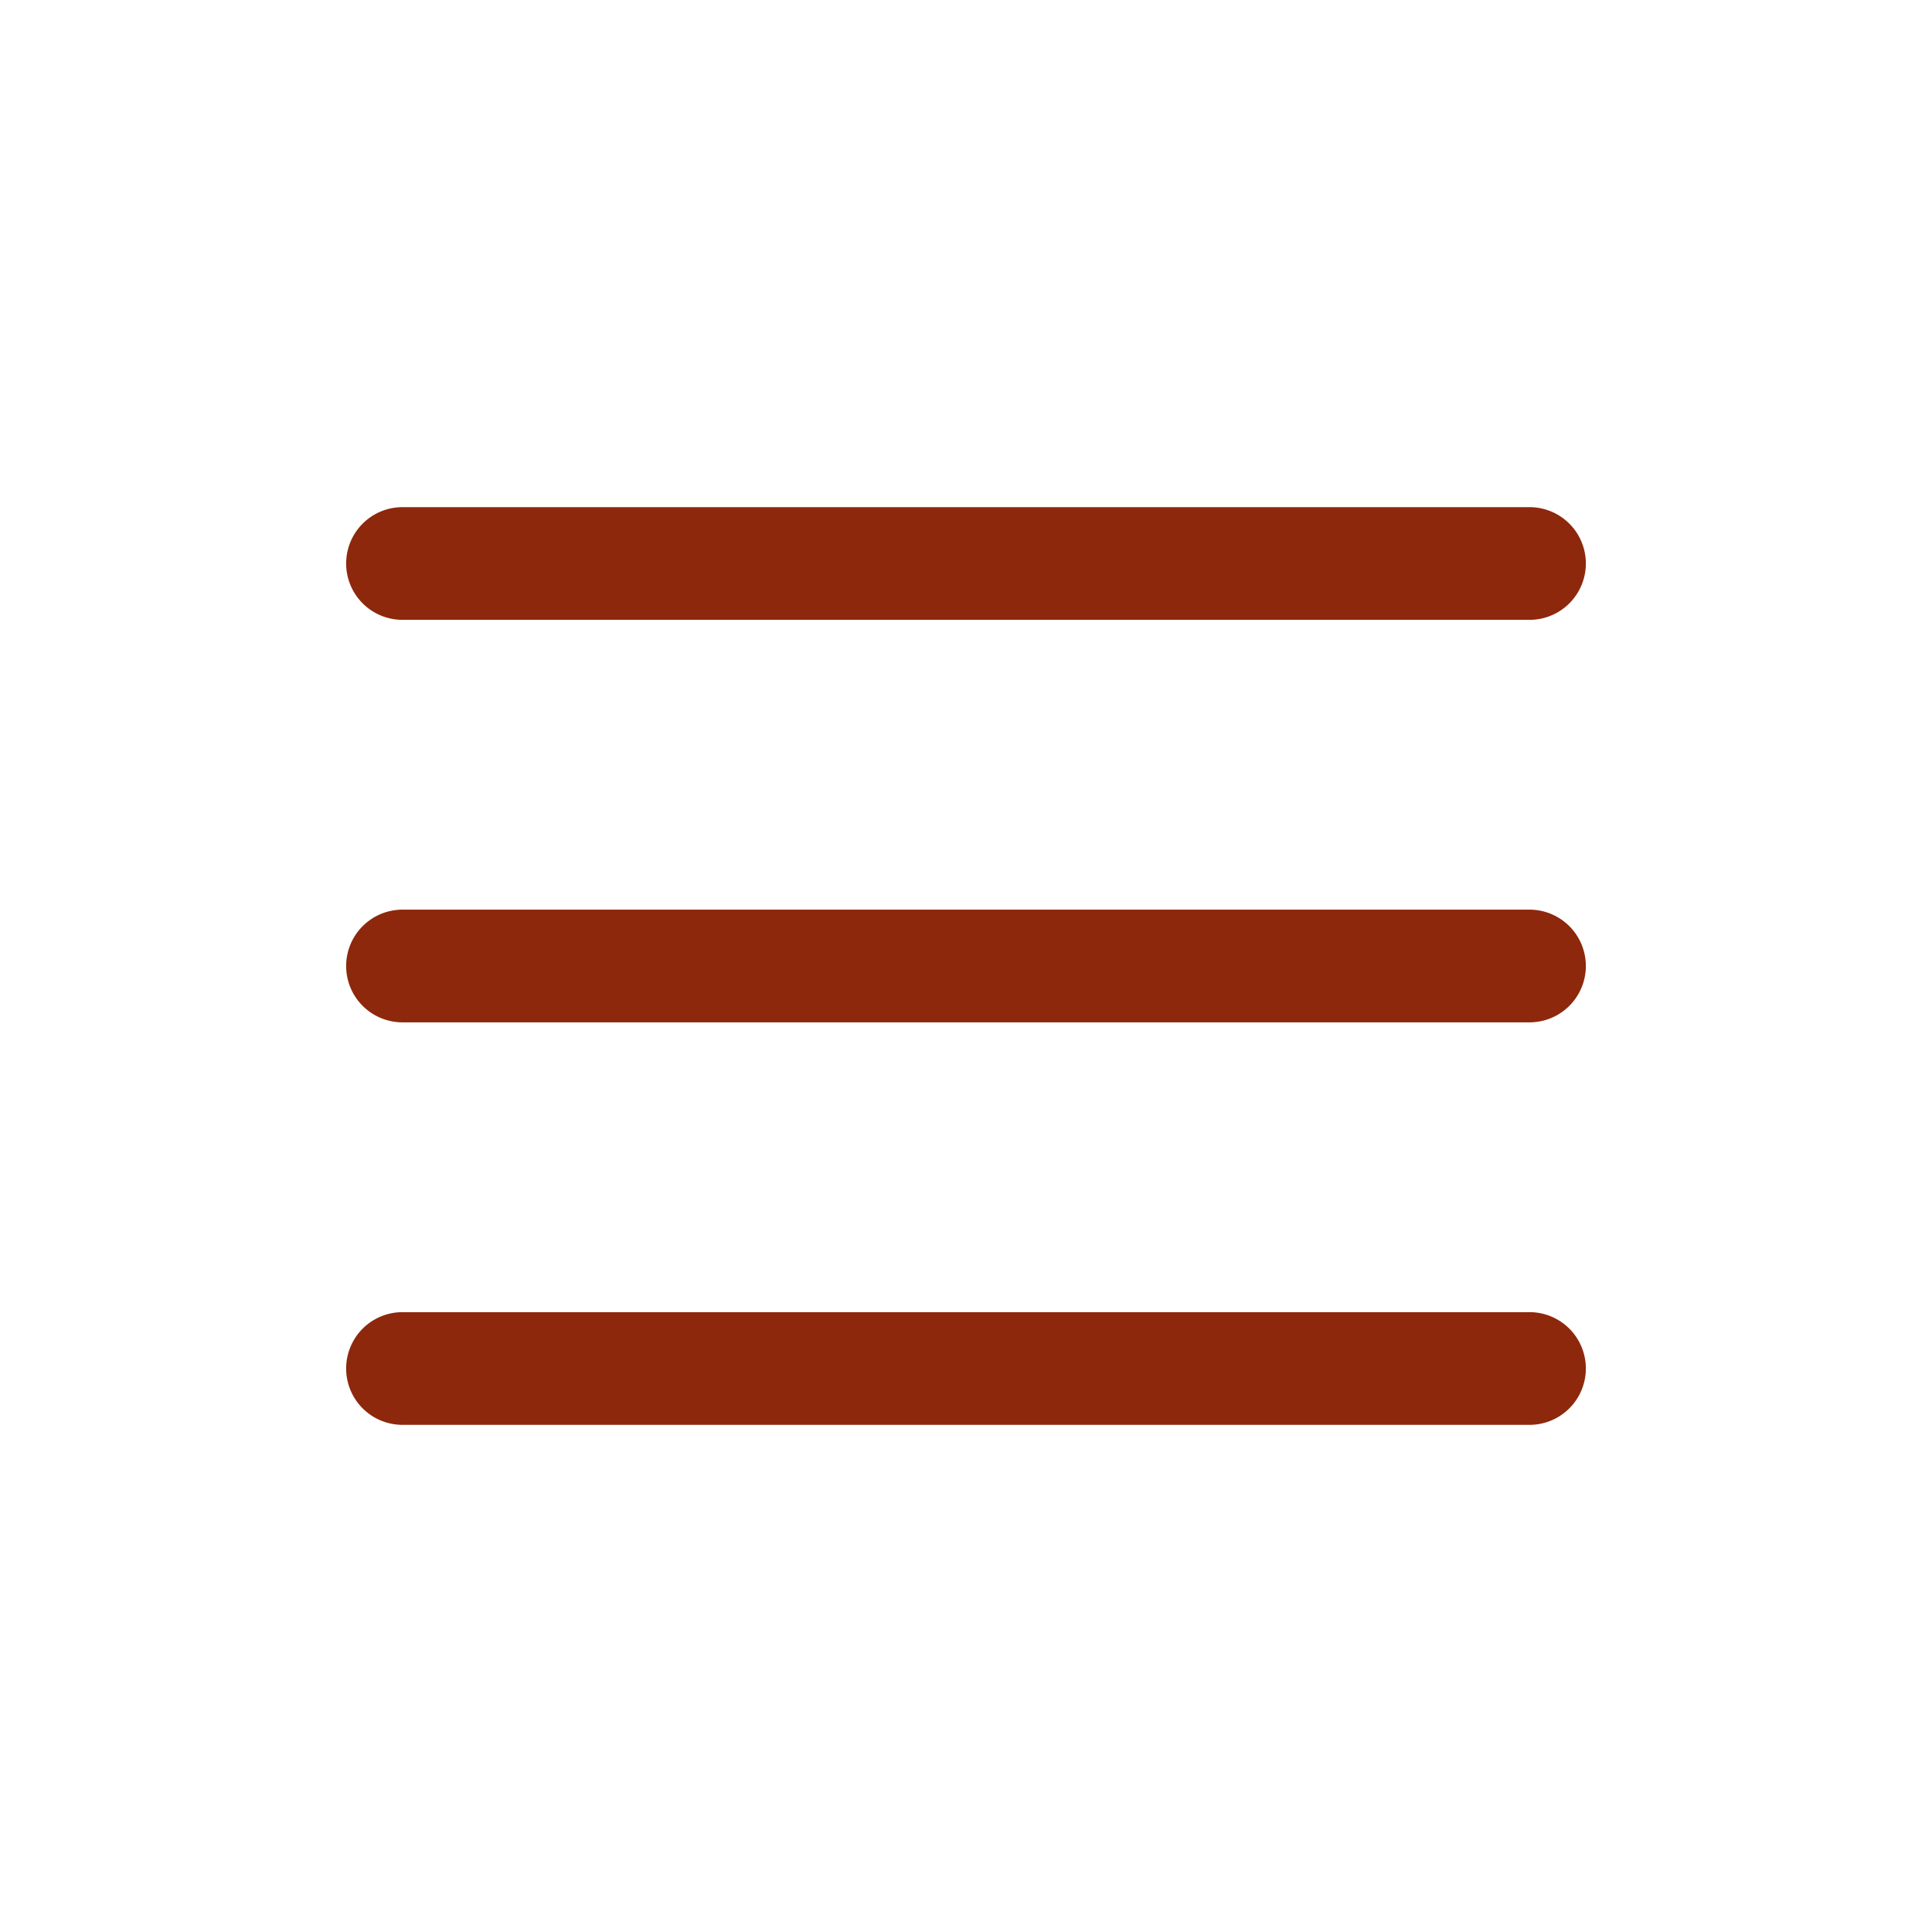 <svg width="24" height="24" viewBox="0 0 24 24" fill="none" xmlns="http://www.w3.org/2000/svg">
    <path fill-rule="evenodd" clip-rule="evenodd" d="M4.3 7a.7.7 0 0 1 .7-.7h14a.7.7 0 1 1 0 1.4H5a.7.7 0 0 1-.7-.7zM4.3 12a.7.7 0 0 1 .7-.7h14a.7.7 0 1 1 0 1.4H5a.7.7 0 0 1-.7-.7zM4.3 17a.7.7 0 0 1 .7-.7h14a.7.7 0 1 1 0 1.4H5a.7.7 0 0 1-.7-.7z" fill="#8D280C"/>
</svg>
